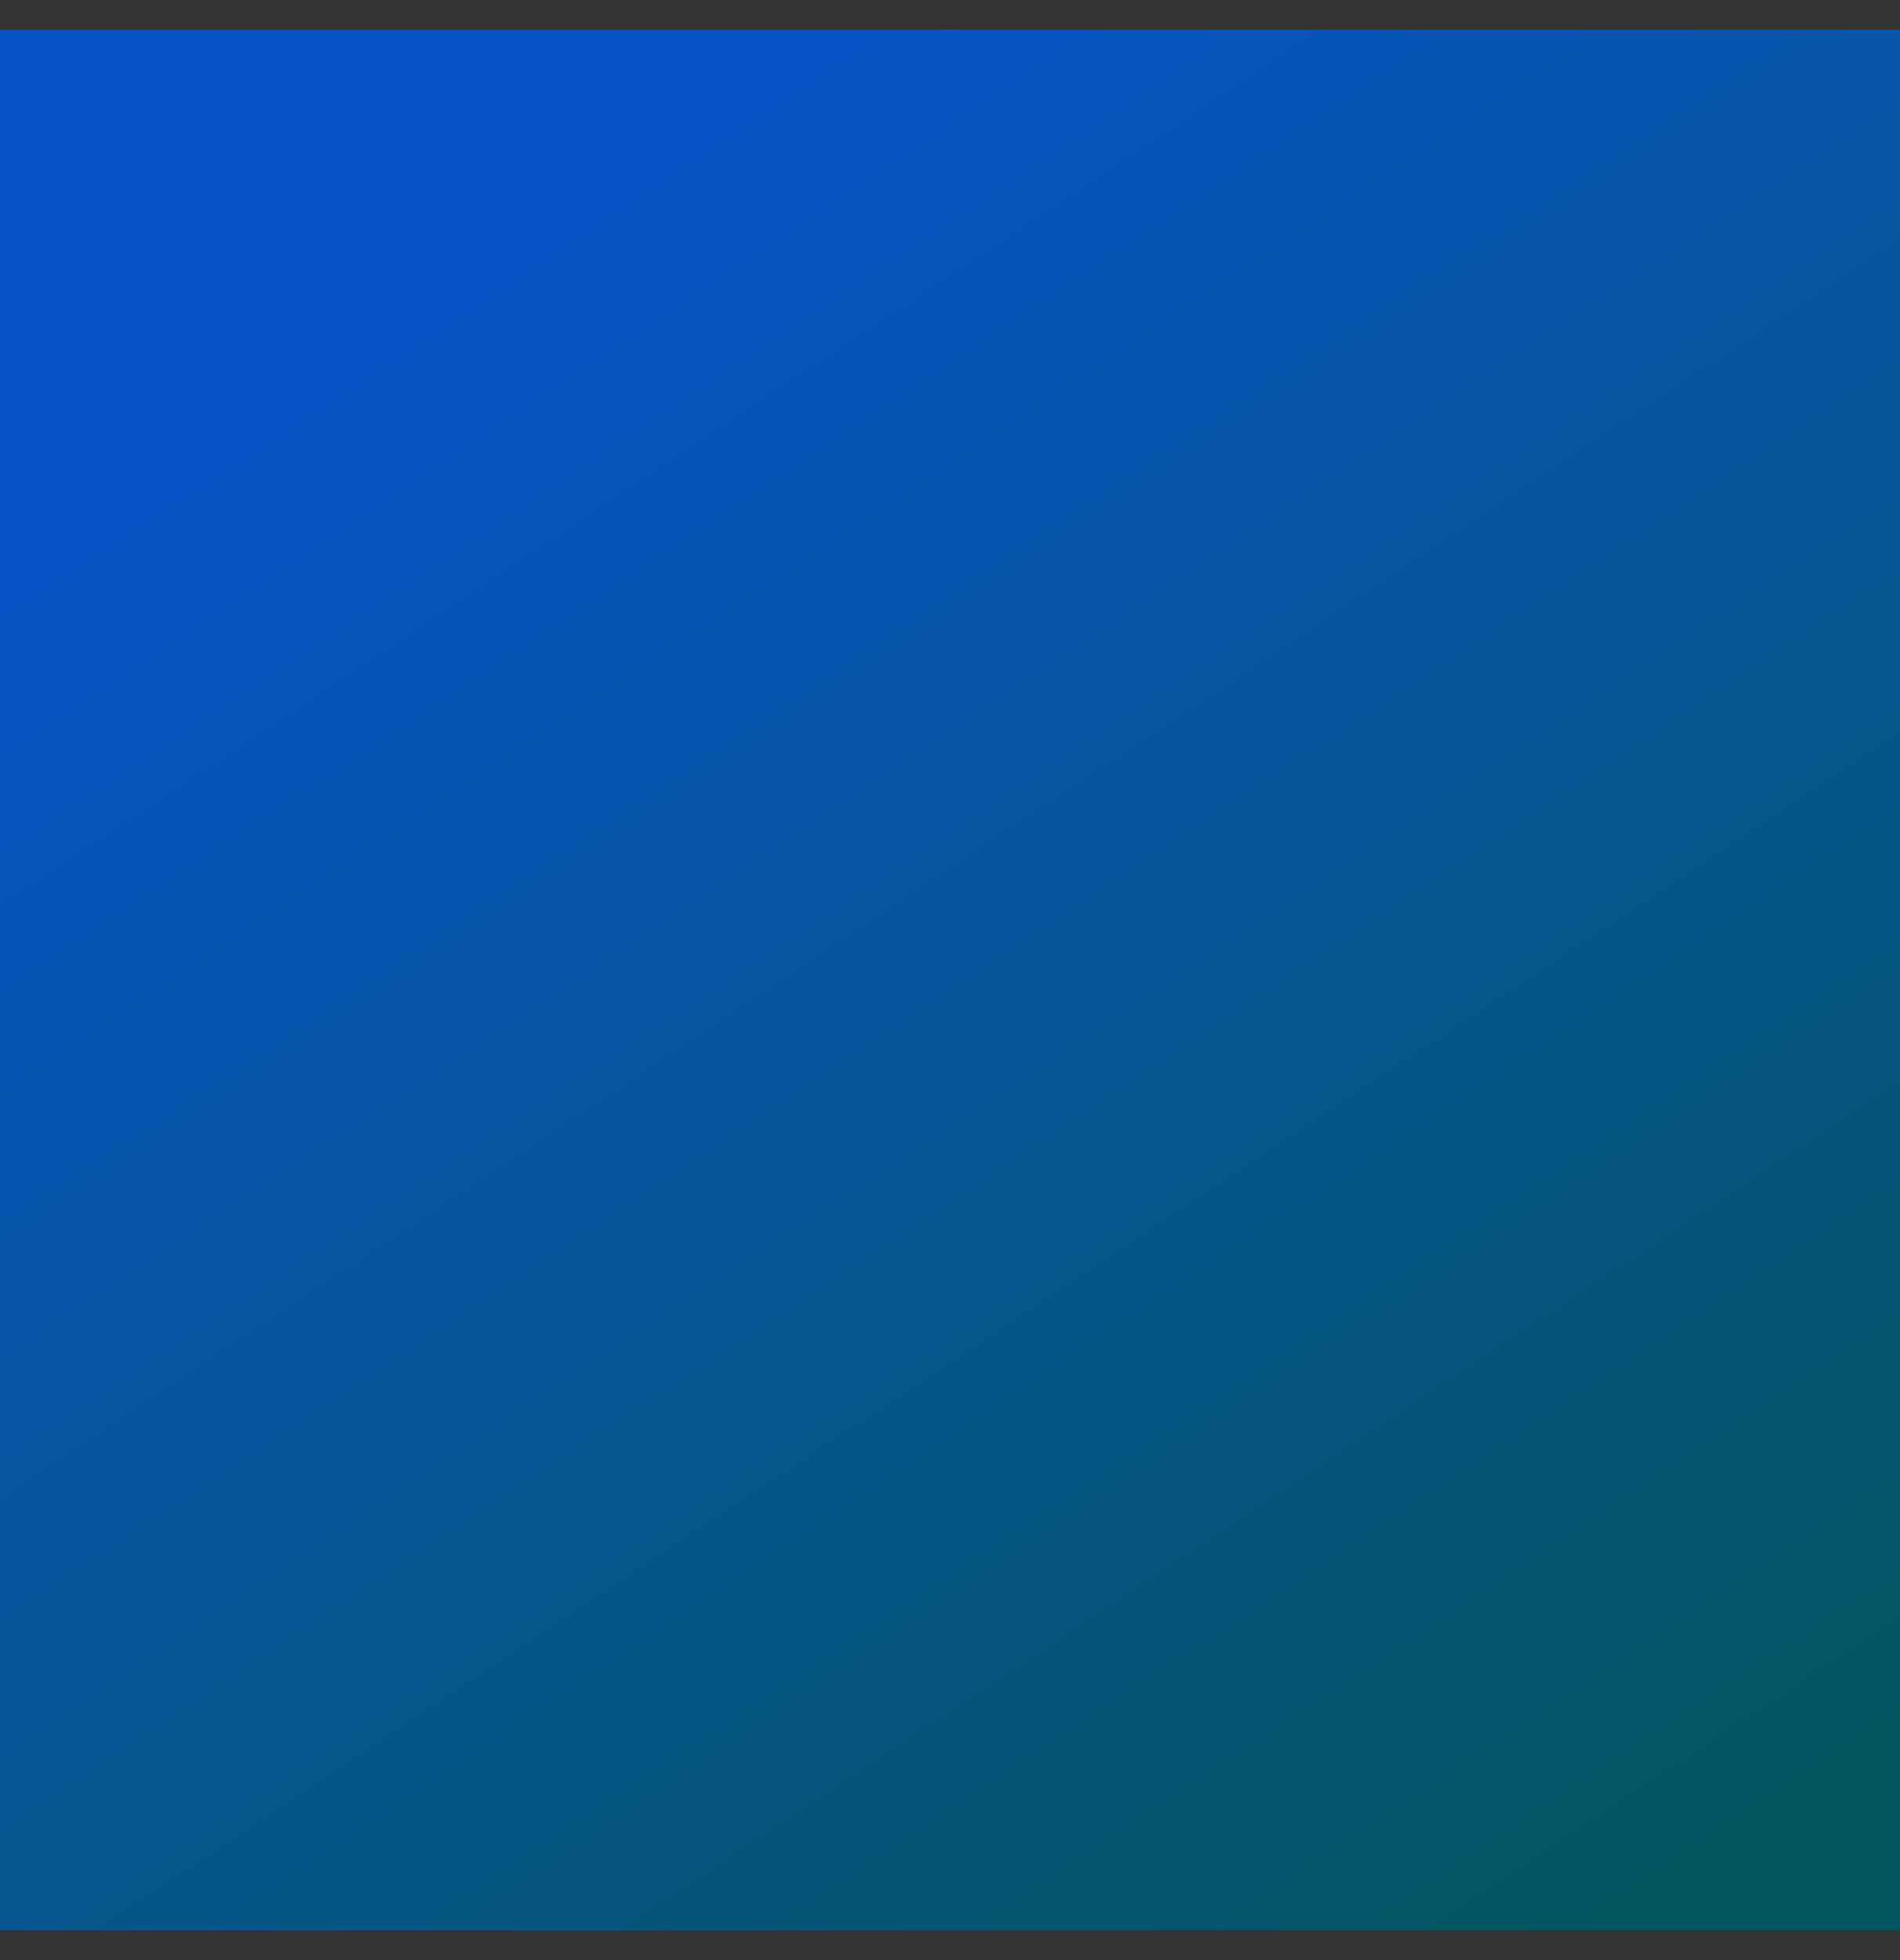 <svg width="32" height="33" viewBox="0 0 32 33" fill="none" xmlns="http://www.w3.org/2000/svg">
<rect x="0" y="0" width="32" height="33" fill="#333333" stroke="none"/>
<g clip-path="url(#clip0_4249_13026)">
<path d="M14.613 1.024L11.415 3.845H16.001V0.5C15.506 0.498 15.011 0.673 14.613 1.024Z" fill="#FDF0BC"/>
<path d="M17.372 1.02C16.978 0.675 16.49 0.502 16.002 0.5V3.845H20.587L17.372 1.02Z" fill="url(#paint0_linear_4249_13026)"/>
<path d="M4.848 5.649L4.188 9.893L7.7 6.906L5.579 4.344C5.198 4.665 4.93 5.122 4.848 5.649Z" fill="#FDF0BC"/>
<path d="M6.959 3.85C6.439 3.842 5.954 4.027 5.58 4.344L7.701 6.906L11.214 3.92L6.959 3.85Z" fill="url(#paint1_linear_4249_13026)"/>
<path d="M0.301 15.553L2.487 19.233L3.284 14.658L0.034 14.077C-0.054 14.57 0.029 15.095 0.301 15.553Z" fill="#FDF0BC"/>
<path d="M0.777 12.8C0.373 13.133 0.12 13.59 0.034 14.077L3.284 14.657L4.08 10.082L0.777 12.8Z" fill="url(#paint2_linear_4249_13026)"/>
<path d="M3.102 26.101L7.111 27.496L4.819 23.472L1.96 25.144C2.206 25.58 2.603 25.927 3.102 26.101Z" fill="url(#paint3_linear_4249_13026)"/>
<path d="M1.718 23.682C1.62 24.2 1.716 24.715 1.958 25.145L4.817 23.473L2.525 19.449L1.718 23.682Z" fill="url(#paint4_linear_4249_13026)"/>
<path d="M11.936 32.358L15.893 30.815L11.584 29.226L10.456 32.369C10.92 32.542 11.445 32.55 11.936 32.358Z" fill="url(#paint5_linear_4249_13026)"/>
<path d="M9.343 31.404C9.596 31.865 9.996 32.198 10.455 32.368L11.584 29.225L7.275 27.636L9.343 31.404Z" fill="url(#paint6_linear_4249_13026)"/>
<path d="M22.675 31.396L24.727 27.637L20.419 29.226L21.547 32.369C22.012 32.199 22.419 31.863 22.675 31.396Z" fill="url(#paint7_linear_4249_13026)"/>
<path d="M20.084 32.354C20.57 32.543 21.087 32.536 21.547 32.368L20.418 29.225L16.109 30.814L20.084 32.354Z" fill="url(#paint8_linear_4249_13026)"/>
<path d="M30.29 23.665L29.477 19.449L27.185 23.473L30.044 25.145C30.292 24.711 30.391 24.189 30.29 23.665Z" fill="url(#paint9_linear_4249_13026)"/>
<path d="M28.914 26.087C29.405 25.914 29.798 25.572 30.044 25.144L27.185 23.472L24.893 27.496L28.914 26.087Z" fill="url(#paint10_linear_4249_13026)"/>
<path d="M31.219 12.783L27.922 10.082L28.718 14.657L31.969 14.077C31.885 13.583 31.629 13.119 31.219 12.783Z" fill="url(#paint11_linear_4249_13026)"/>
<path d="M31.701 15.534C31.969 15.082 32.053 14.565 31.969 14.077L28.718 14.658L29.514 19.233L31.701 15.534Z" fill="url(#paint12_linear_4249_13026)"/>
<path d="M25.028 3.841L20.789 3.919L24.302 6.905L26.423 4.343C26.045 4.02 25.555 3.831 25.028 3.841Z" fill="url(#paint13_linear_4249_13026)"/>
<path d="M27.143 5.635C27.061 5.114 26.797 4.664 26.424 4.344L24.302 6.906L27.815 9.893L27.143 5.635Z" fill="url(#paint14_linear_4249_13026)"/>
<path d="M16.001 28.277C22.186 28.277 27.199 23.197 27.199 16.93C27.199 10.664 22.186 5.583 16.001 5.583C9.817 5.583 4.803 10.664 4.803 16.93C4.803 23.197 9.817 28.277 16.001 28.277Z" fill="url(#paint15_radial_4249_13026)"/>
<path d="M16.002 4.57C9.265 4.57 3.803 10.103 3.803 16.93C3.803 23.756 9.265 29.29 16.002 29.29C22.738 29.29 28.2 23.756 28.2 16.93C28.2 10.103 22.738 4.57 16.002 4.57ZM16.002 28.275C9.818 28.275 4.805 23.196 4.805 16.93C4.805 10.664 9.818 5.584 16.002 5.584C22.185 5.584 27.198 10.664 27.198 16.93C27.198 23.196 22.185 28.275 16.002 28.275Z" fill="url(#paint16_linear_4249_13026)"/>
<path d="M16.002 2.993C8.405 2.993 2.248 9.232 2.248 16.93C2.248 24.627 8.405 30.866 16.002 30.866C23.598 30.866 29.756 24.627 29.756 16.93C29.756 9.232 23.598 2.993 16.002 2.993ZM16.002 29.284C9.268 29.284 3.809 23.753 3.809 16.93C3.809 10.107 9.268 4.576 16.002 4.576C22.735 4.576 28.194 10.107 28.194 16.93C28.194 23.753 22.735 29.284 16.002 29.284Z" fill="url(#paint17_linear_4249_13026)"/>
<path d="M12.914 22.616C12.727 22.616 12.554 22.555 12.401 22.447C12.381 22.434 12.367 22.42 12.354 22.407C12.341 22.4 12.334 22.387 12.328 22.38C12.301 22.359 12.287 22.339 12.268 22.319C12.255 22.305 12.248 22.292 12.235 22.279L12.228 22.272C12.215 22.259 12.208 22.245 12.202 22.232L12.188 22.211C12.162 22.171 12.142 22.13 12.122 22.089C12.115 22.069 12.108 22.049 12.101 22.029C12.095 22.008 12.088 21.982 12.082 21.961C12.075 21.934 12.068 21.901 12.062 21.867C12.062 21.853 12.055 21.833 12.055 21.82C12.055 21.793 12.049 21.766 12.049 21.739C12.049 21.692 12.055 21.644 12.062 21.59L12.575 18.567L10.41 16.427C10.37 16.386 10.33 16.339 10.297 16.292C10.257 16.231 10.23 16.184 10.211 16.13C10.204 16.11 10.191 16.083 10.184 16.049C10.164 15.968 10.151 15.887 10.151 15.799C10.151 15.772 10.151 15.752 10.151 15.725C10.151 15.684 10.157 15.644 10.171 15.604C10.171 15.597 10.177 15.584 10.177 15.576C10.184 15.556 10.184 15.536 10.19 15.516C10.19 15.509 10.197 15.495 10.204 15.475C10.21 15.455 10.217 15.435 10.23 15.415C10.25 15.374 10.27 15.334 10.303 15.287C10.317 15.26 10.336 15.24 10.357 15.219C10.357 15.219 10.357 15.213 10.363 15.213L10.47 15.037H10.563C10.576 15.03 10.583 15.024 10.596 15.017C10.61 15.01 10.636 14.997 10.656 14.983C10.682 14.97 10.716 14.956 10.756 14.943C10.769 14.936 10.789 14.929 10.809 14.929C10.836 14.923 10.862 14.916 10.895 14.909L13.893 14.47L15.211 11.736C15.358 11.433 15.658 11.244 15.99 11.244C16.23 11.244 16.463 11.345 16.63 11.52C16.656 11.554 16.683 11.581 16.703 11.615C16.729 11.655 16.756 11.696 16.776 11.736L18.115 14.476L21.105 14.915C21.438 14.962 21.711 15.199 21.811 15.522C21.818 15.543 21.824 15.556 21.824 15.576C21.824 15.583 21.824 15.583 21.831 15.59C21.837 15.611 21.844 15.63 21.844 15.658C21.844 15.664 21.844 15.664 21.844 15.671C21.851 15.698 21.851 15.718 21.851 15.745C21.858 15.873 21.837 16.008 21.784 16.13C21.764 16.184 21.738 16.231 21.704 16.278L21.697 16.285C21.664 16.332 21.624 16.379 21.584 16.42L19.419 18.559L19.932 21.576C19.985 21.907 19.859 22.238 19.585 22.44C19.519 22.487 19.439 22.535 19.359 22.562C19.352 22.562 19.345 22.569 19.332 22.569C19.246 22.596 19.159 22.609 19.072 22.609C18.933 22.609 18.793 22.576 18.666 22.508L15.989 21.084L13.311 22.508C13.193 22.582 13.053 22.616 12.914 22.616Z" fill="#DF771E"/>
<path d="M15.99 11.676V17.257L14.152 14.875L15.591 11.926C15.677 11.764 15.837 11.676 15.99 11.676Z" fill="#FFFAF6"/>
<path d="M21.406 15.664L15.998 17.257L17.836 14.875L21.046 15.347C21.226 15.381 21.353 15.509 21.406 15.664Z" fill="#FEE0AC"/>
<path d="M19.335 22.096L15.992 17.257L18.962 18.411L19.508 21.651C19.548 21.84 19.468 22.001 19.335 22.096Z" fill="#ECB76B"/>
<path d="M15.991 17.257V20.598L13.12 22.129C12.954 22.217 12.78 22.19 12.647 22.096L15.991 17.257Z" fill="#F1A341"/>
<path d="M17.829 14.875L15.991 17.257V11.676C16.111 11.676 16.231 11.723 16.317 11.817C16.33 11.831 16.344 11.851 16.357 11.871C16.37 11.892 16.384 11.912 16.39 11.932L17.829 14.875Z" fill="#FFE9BA"/>
<path d="M21.392 15.968C21.379 15.995 21.366 16.022 21.352 16.049C21.332 16.076 21.312 16.096 21.293 16.123L18.968 18.418L15.998 17.264L21.406 15.671C21.406 15.677 21.413 15.684 21.413 15.691C21.413 15.698 21.419 15.705 21.419 15.718C21.419 15.726 21.419 15.726 21.419 15.726C21.419 15.732 21.419 15.739 21.419 15.745C21.419 15.759 21.419 15.766 21.419 15.779C21.426 15.839 21.419 15.907 21.392 15.968Z" fill="#E49632"/>
<path d="M19.335 22.096C19.302 22.123 19.262 22.143 19.215 22.156C19.208 22.156 19.208 22.156 19.201 22.163C19.095 22.196 18.975 22.19 18.862 22.129L15.991 20.598V17.257L19.335 22.096Z" fill="#E29136"/>
<path d="M15.991 17.257L12.647 22.096C12.641 22.089 12.634 22.082 12.628 22.075C12.621 22.069 12.614 22.062 12.607 22.055C12.601 22.048 12.594 22.041 12.581 22.028C12.574 22.021 12.567 22.014 12.56 22.007C12.553 22 12.554 22.001 12.554 21.994C12.548 21.987 12.541 21.98 12.541 21.973C12.527 21.953 12.514 21.933 12.508 21.913C12.501 21.906 12.501 21.892 12.494 21.879C12.488 21.866 12.488 21.859 12.481 21.846C12.475 21.832 12.475 21.812 12.475 21.799C12.475 21.792 12.475 21.778 12.475 21.772C12.475 21.758 12.475 21.745 12.475 21.731C12.475 21.704 12.475 21.677 12.481 21.65L13.027 18.41L15.991 17.257Z" fill="#FED891"/>
<path d="M15.99 17.257L10.582 15.664C10.582 15.658 10.588 15.651 10.588 15.644C10.594 15.63 10.594 15.617 10.601 15.61C10.615 15.583 10.628 15.563 10.641 15.543C10.648 15.529 10.655 15.522 10.668 15.509C10.675 15.503 10.681 15.489 10.695 15.482C10.701 15.476 10.715 15.462 10.721 15.455C10.728 15.448 10.741 15.442 10.748 15.435C10.761 15.428 10.775 15.414 10.788 15.408C10.794 15.401 10.808 15.394 10.821 15.394C10.841 15.388 10.854 15.381 10.874 15.374C10.881 15.374 10.888 15.367 10.901 15.367C10.914 15.361 10.934 15.361 10.954 15.354L14.165 14.881L15.99 17.257Z" fill="#FFF3D9"/>
<path d="M15.991 17.257L13.027 18.418L10.703 16.123C10.677 16.102 10.663 16.076 10.643 16.049C10.63 16.022 10.61 15.995 10.603 15.968C10.597 15.954 10.59 15.941 10.59 15.927C10.577 15.887 10.57 15.84 10.57 15.799C10.57 15.786 10.57 15.772 10.57 15.759C10.57 15.739 10.57 15.725 10.577 15.705C10.577 15.698 10.583 15.691 10.583 15.678C10.583 15.671 10.59 15.664 10.59 15.658L15.991 17.257Z" fill="#ECB76B"/>
<g style="mix-blend-mode:hue">
<rect y="-0.566" width="32.533" height="34.133" fill="url(#paint18_linear_4249_13026)"/>
</g>
</g>
<defs>
<linearGradient id="paint0_linear_4249_13026" x1="16.226" y1="2.172" x2="20.437" y2="2.172" gradientUnits="userSpaceOnUse">
<stop stop-color="#FEE998"/>
<stop offset="1" stop-color="#FCC15B"/>
</linearGradient>
<linearGradient id="paint1_linear_4249_13026" x1="6.862" y1="5.436" x2="11.11" y2="1.918" gradientUnits="userSpaceOnUse">
<stop stop-color="#FEE998"/>
<stop offset="1" stop-color="#FCC15B"/>
</linearGradient>
<linearGradient id="paint2_linear_4249_13026" x1="4.156" y1="10.072" x2="1.738" y2="13.992" gradientUnits="userSpaceOnUse">
<stop stop-color="#FCC15B"/>
<stop offset="1" stop-color="#FEE998"/>
</linearGradient>
<linearGradient id="paint3_linear_4249_13026" x1="3.042" y1="24.215" x2="7.196" y2="26.91" gradientUnits="userSpaceOnUse">
<stop stop-color="#FFC05F"/>
<stop offset="1" stop-color="#ED892B"/>
</linearGradient>
<linearGradient id="paint4_linear_4249_13026" x1="2.572" y1="19.536" x2="3.325" y2="24.224" gradientUnits="userSpaceOnUse">
<stop stop-color="#FCC15B"/>
<stop offset="1" stop-color="#FEE998"/>
</linearGradient>
<linearGradient id="paint5_linear_4249_13026" x1="11.226" y1="30.854" x2="15.296" y2="31.746" gradientUnits="userSpaceOnUse">
<stop stop-color="#FEAC3E"/>
<stop offset="1" stop-color="#F08223"/>
</linearGradient>
<linearGradient id="paint6_linear_4249_13026" x1="7.072" y1="27.6" x2="10.838" y2="30.641" gradientUnits="userSpaceOnUse">
<stop stop-color="#FFA135"/>
<stop offset="1" stop-color="#FEB431"/>
</linearGradient>
<linearGradient id="paint7_linear_4249_13026" x1="24.743" y1="27.61" x2="20.985" y2="30.803" gradientUnits="userSpaceOnUse">
<stop stop-color="#FFAA3D"/>
<stop offset="1" stop-color="#ED8B1C"/>
</linearGradient>
<linearGradient id="paint8_linear_4249_13026" x1="16.126" y1="31.115" x2="20.869" y2="30.855" gradientUnits="userSpaceOnUse">
<stop stop-color="#FF962D"/>
<stop offset="1" stop-color="#E56005"/>
</linearGradient>
<linearGradient id="paint9_linear_4249_13026" x1="29.652" y1="19.466" x2="28.674" y2="24.165" gradientUnits="userSpaceOnUse">
<stop stop-color="#FDBD41"/>
<stop offset="1" stop-color="#FEB334"/>
</linearGradient>
<linearGradient id="paint10_linear_4249_13026" x1="30.902" y1="20.294" x2="26.225" y2="28.288" gradientUnits="userSpaceOnUse">
<stop stop-color="#F6942F"/>
<stop offset="1" stop-color="#EA6F11"/>
</linearGradient>
<linearGradient id="paint11_linear_4249_13026" x1="27.692" y1="10.217" x2="30.503" y2="14.328" gradientUnits="userSpaceOnUse">
<stop stop-color="#FDBD41"/>
<stop offset="1" stop-color="#FEB334"/>
</linearGradient>
<linearGradient id="paint12_linear_4249_13026" x1="29.343" y1="19.221" x2="30.449" y2="14.396" gradientUnits="userSpaceOnUse">
<stop stop-color="#FD9D24"/>
<stop offset="1" stop-color="#FF9515"/>
</linearGradient>
<linearGradient id="paint13_linear_4249_13026" x1="25.309" y1="5.561" x2="21.022" y2="3.521" gradientUnits="userSpaceOnUse">
<stop stop-color="#FCC15B"/>
<stop offset="1" stop-color="#FEE998"/>
</linearGradient>
<linearGradient id="paint14_linear_4249_13026" x1="25.331" y1="5.297" x2="27.408" y2="9.853" gradientUnits="userSpaceOnUse">
<stop stop-color="#FF9515"/>
<stop offset="1" stop-color="#FFBE41"/>
</linearGradient>
<radialGradient id="paint15_radial_4249_13026" cx="0" cy="0" r="1" gradientUnits="userSpaceOnUse" gradientTransform="translate(16.001 16.93) scale(11.198 11.347)">
<stop offset="0.843" stop-color="#FAAA31"/>
<stop offset="1" stop-color="#F57E16"/>
</radialGradient>
<linearGradient id="paint16_linear_4249_13026" x1="16.002" y1="4.57" x2="16.002" y2="29.29" gradientUnits="userSpaceOnUse">
<stop offset="0.023" stop-color="#FD9A18"/>
<stop offset="0.376" stop-color="#FEC752"/>
<stop offset="1" stop-color="#FFA422"/>
</linearGradient>
<linearGradient id="paint17_linear_4249_13026" x1="16.002" y1="2.952" x2="16.002" y2="30.826" gradientUnits="userSpaceOnUse">
<stop stop-color="#FFDB69"/>
<stop offset="0.18" stop-color="#FEE7B0"/>
<stop offset="0.24" stop-color="#FEE9BA"/>
<stop offset="0.259" stop-color="#FDECD0"/>
<stop offset="0.295" stop-color="#FEDA92"/>
<stop offset="0.325" stop-color="#FFCD64"/>
<stop offset="0.341" stop-color="#FFC853"/>
<stop offset="0.761" stop-color="#FF9114"/>
<stop offset="1" stop-color="#F57E16"/>
</linearGradient>
<linearGradient id="paint18_linear_4249_13026" x1="6.667" y1="5.834" x2="25.067" y2="33.567" gradientUnits="userSpaceOnUse">
<stop stop-color="#0854C6"/>
<stop offset="1" stop-color="#045560"/>
</linearGradient>
<clipPath id="clip0_4249_13026">
<rect width="32" height="32" fill="white" transform="translate(0 0.5)"/>
</clipPath>
</defs>
</svg>
